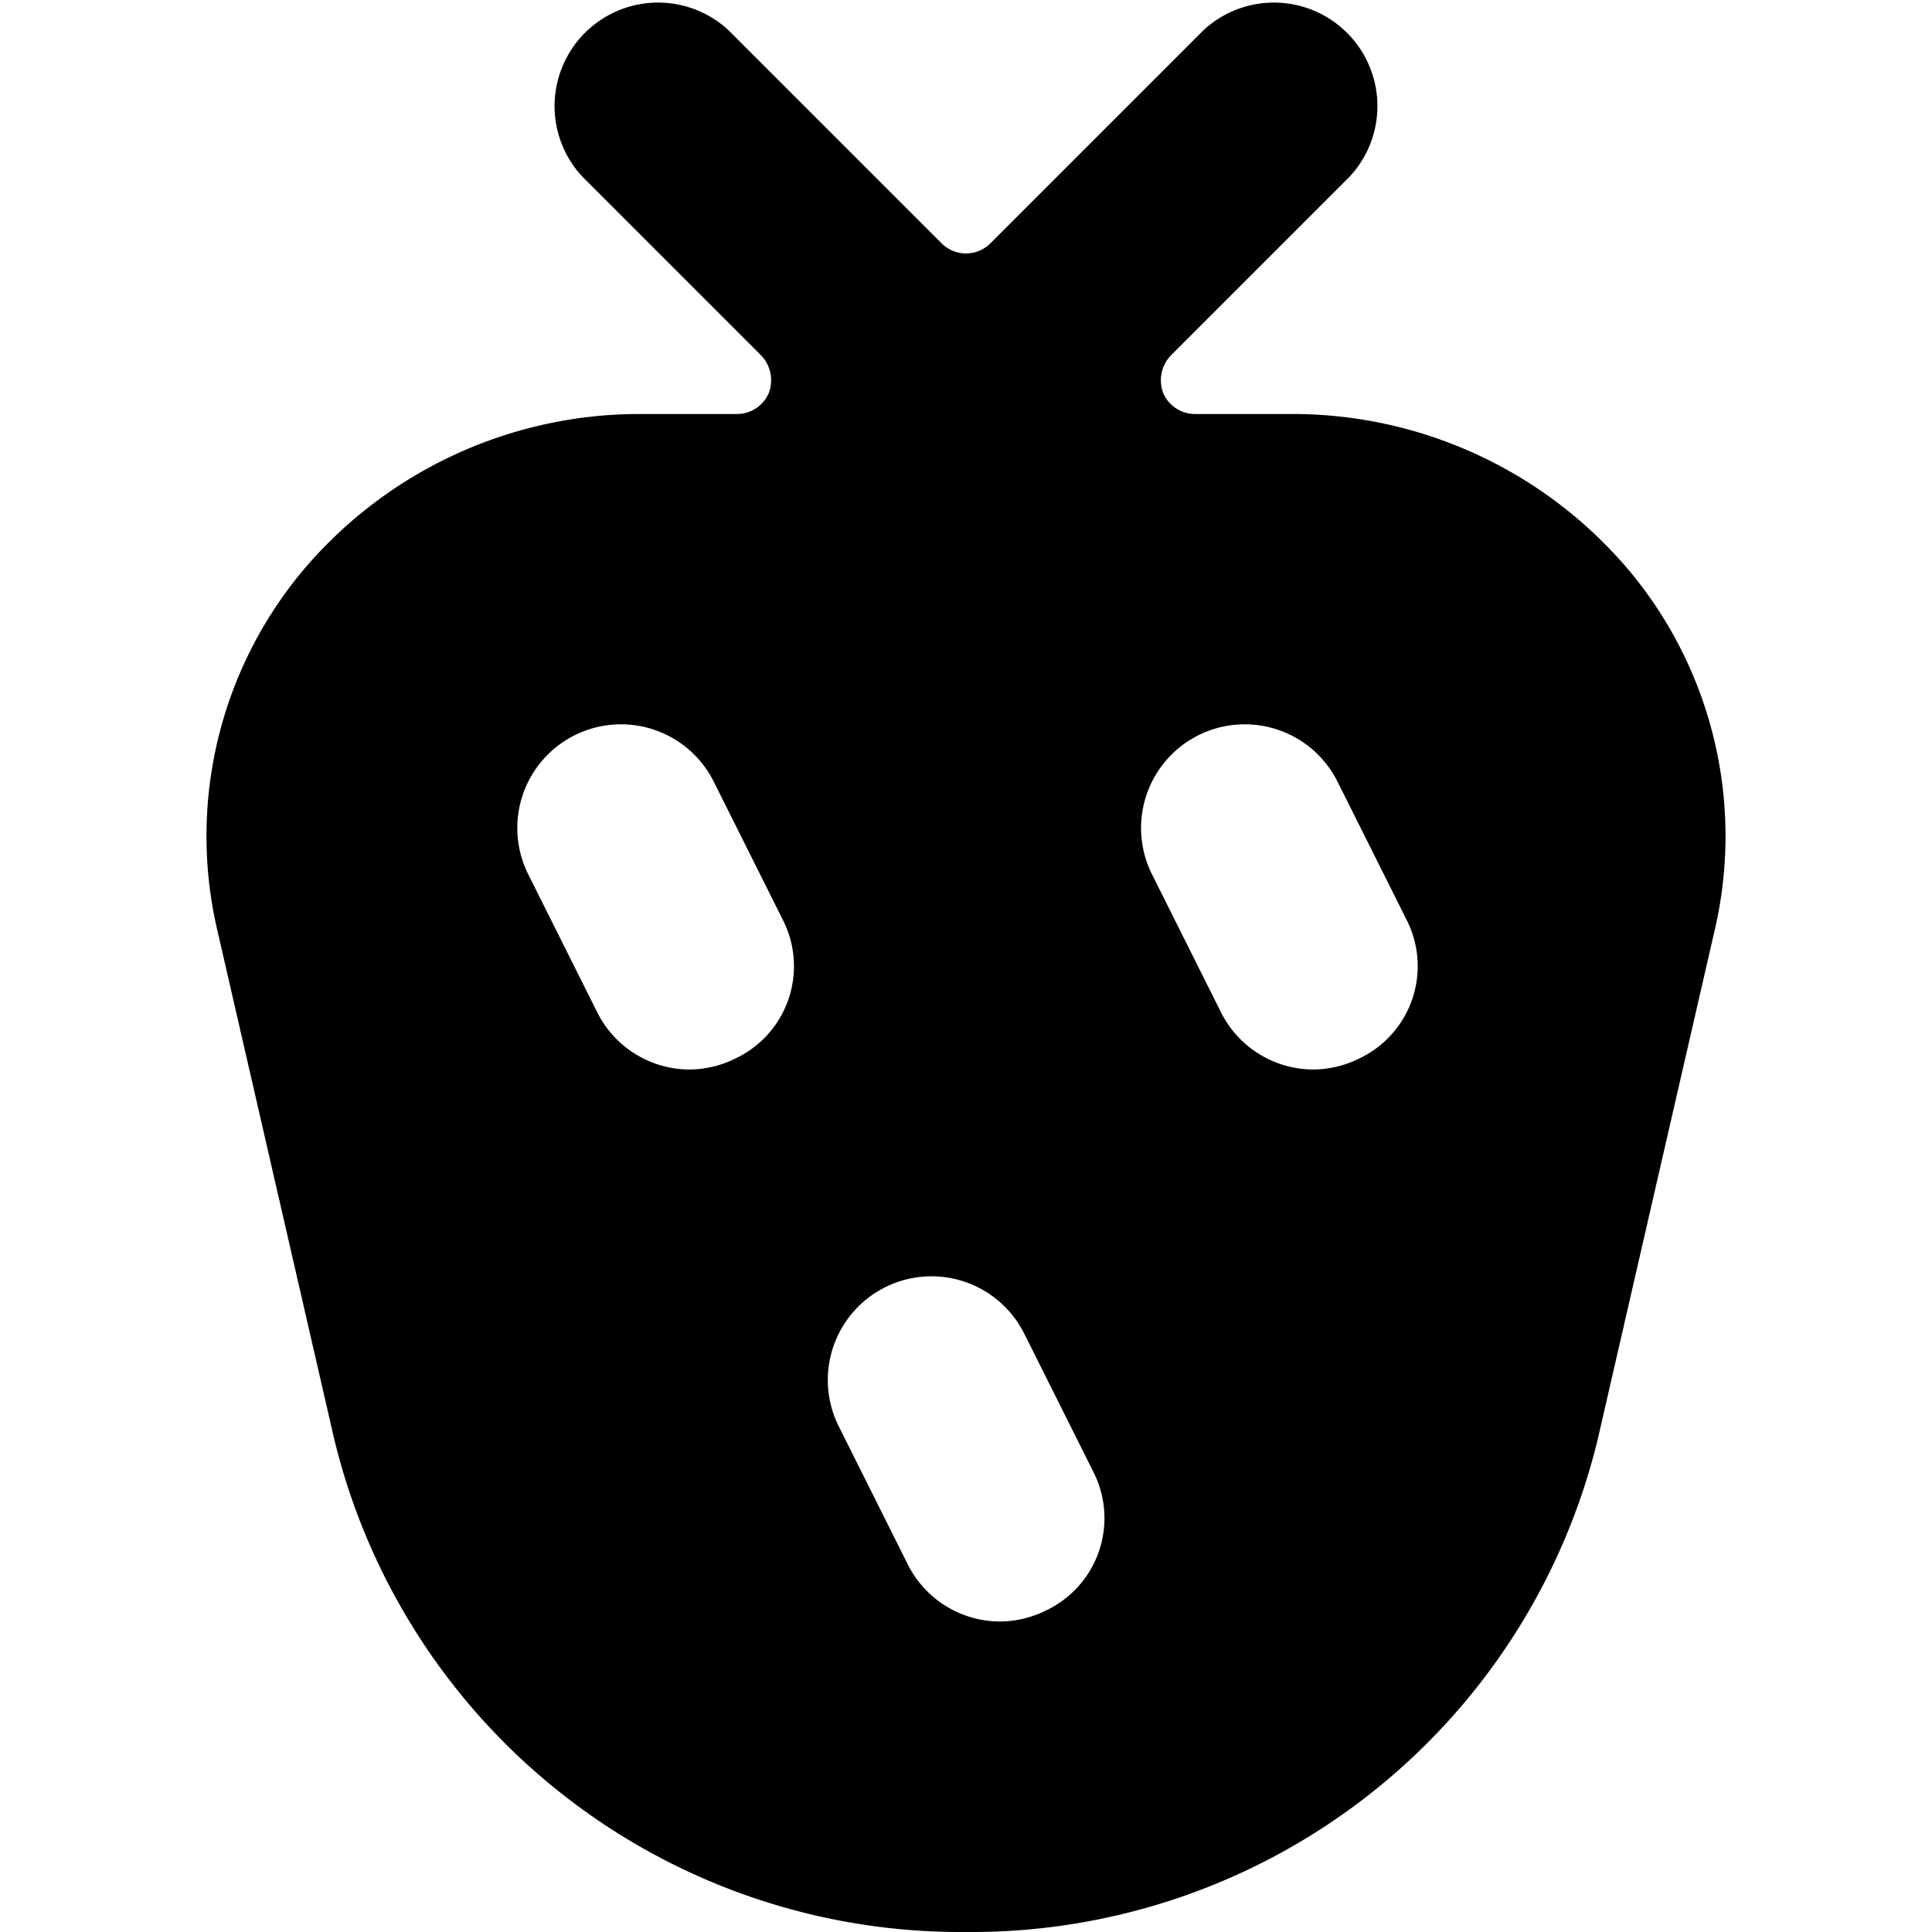 <svg xmlns="http://www.w3.org/2000/svg" viewBox="0 0 14 14">
  <path d="M11.81,4.14A3.19,3.19,0,0,0,9.36,3h-.7a.25.25,0,0,1-.23-.15.26.26,0,0,1,.06-.28L9.78,1.28A.75.75,0,0,0,8.72.22L7.18,1.76a.25.25,0,0,1-.36,0L5.28.22A.75.75,0,0,0,4.22,1.28L5.51,2.57a.26.26,0,0,1,.06.28A.25.25,0,0,1,5.34,3h-.7A3.19,3.19,0,0,0,2.19,4.14a3,3,0,0,0-.62,2.58l.85,3.7A4.67,4.67,0,0,0,7,14a4.67,4.67,0,0,0,4.58-3.58l.85-3.7A3,3,0,0,0,11.81,4.14ZM5.33,7.67A.76.76,0,0,1,5,7.75a.75.75,0,0,1-.67-.41l-.5-1a.75.75,0,0,1,1.34-.68l.5,1A.74.74,0,0,1,5.33,7.67Zm2.25,4a.76.76,0,0,1-.33.08.75.75,0,0,1-.67-.41l-.5-1a.75.75,0,0,1,1.34-.68l.5,1A.74.74,0,0,1,7.58,11.67Zm2.27-4a.76.76,0,0,1-.33.08.75.75,0,0,1-.67-.41l-.5-1a.75.75,0,0,1,1.34-.68l.5,1A.74.74,0,0,1,9.85,7.67Z" style="fill: #000001"/>
</svg>
